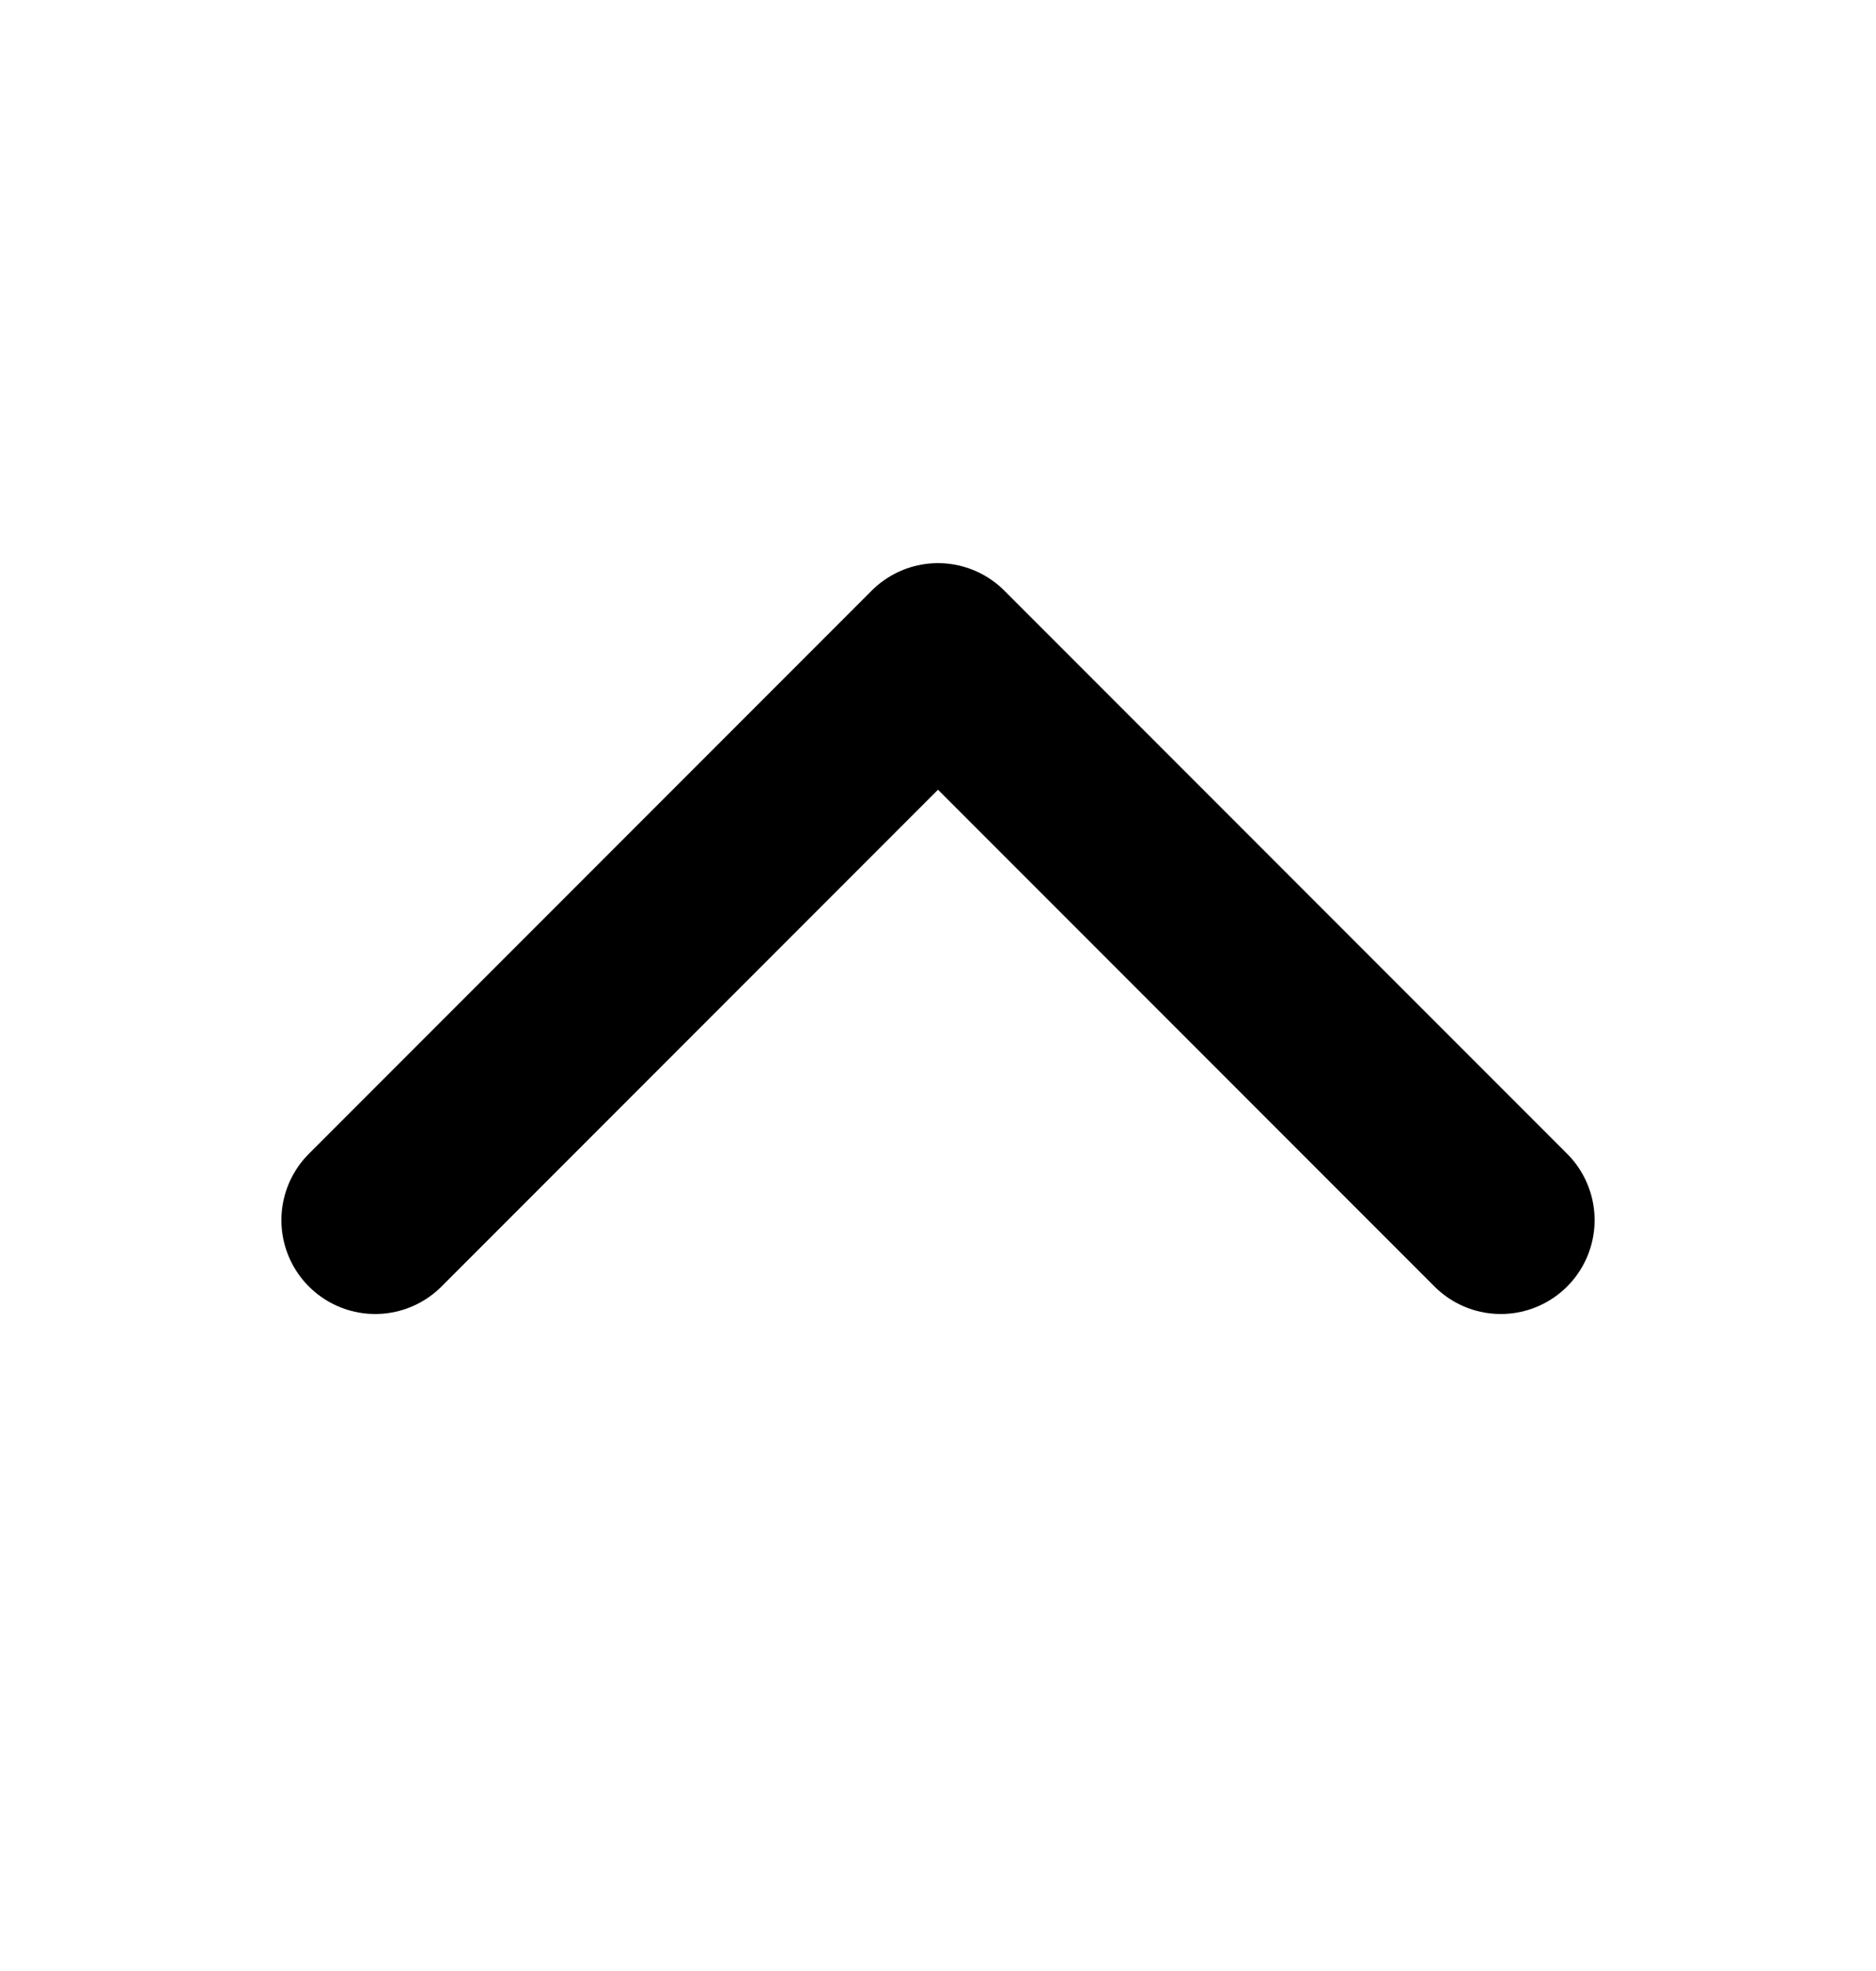 <svg width="20" height="21" viewBox="0 0 20 21" fill="none" xmlns="http://www.w3.org/2000/svg">
<path d="M16 13L10 7L4 13" stroke="black" stroke-width="2" stroke-linecap="round" stroke-linejoin="round"/>
</svg>
